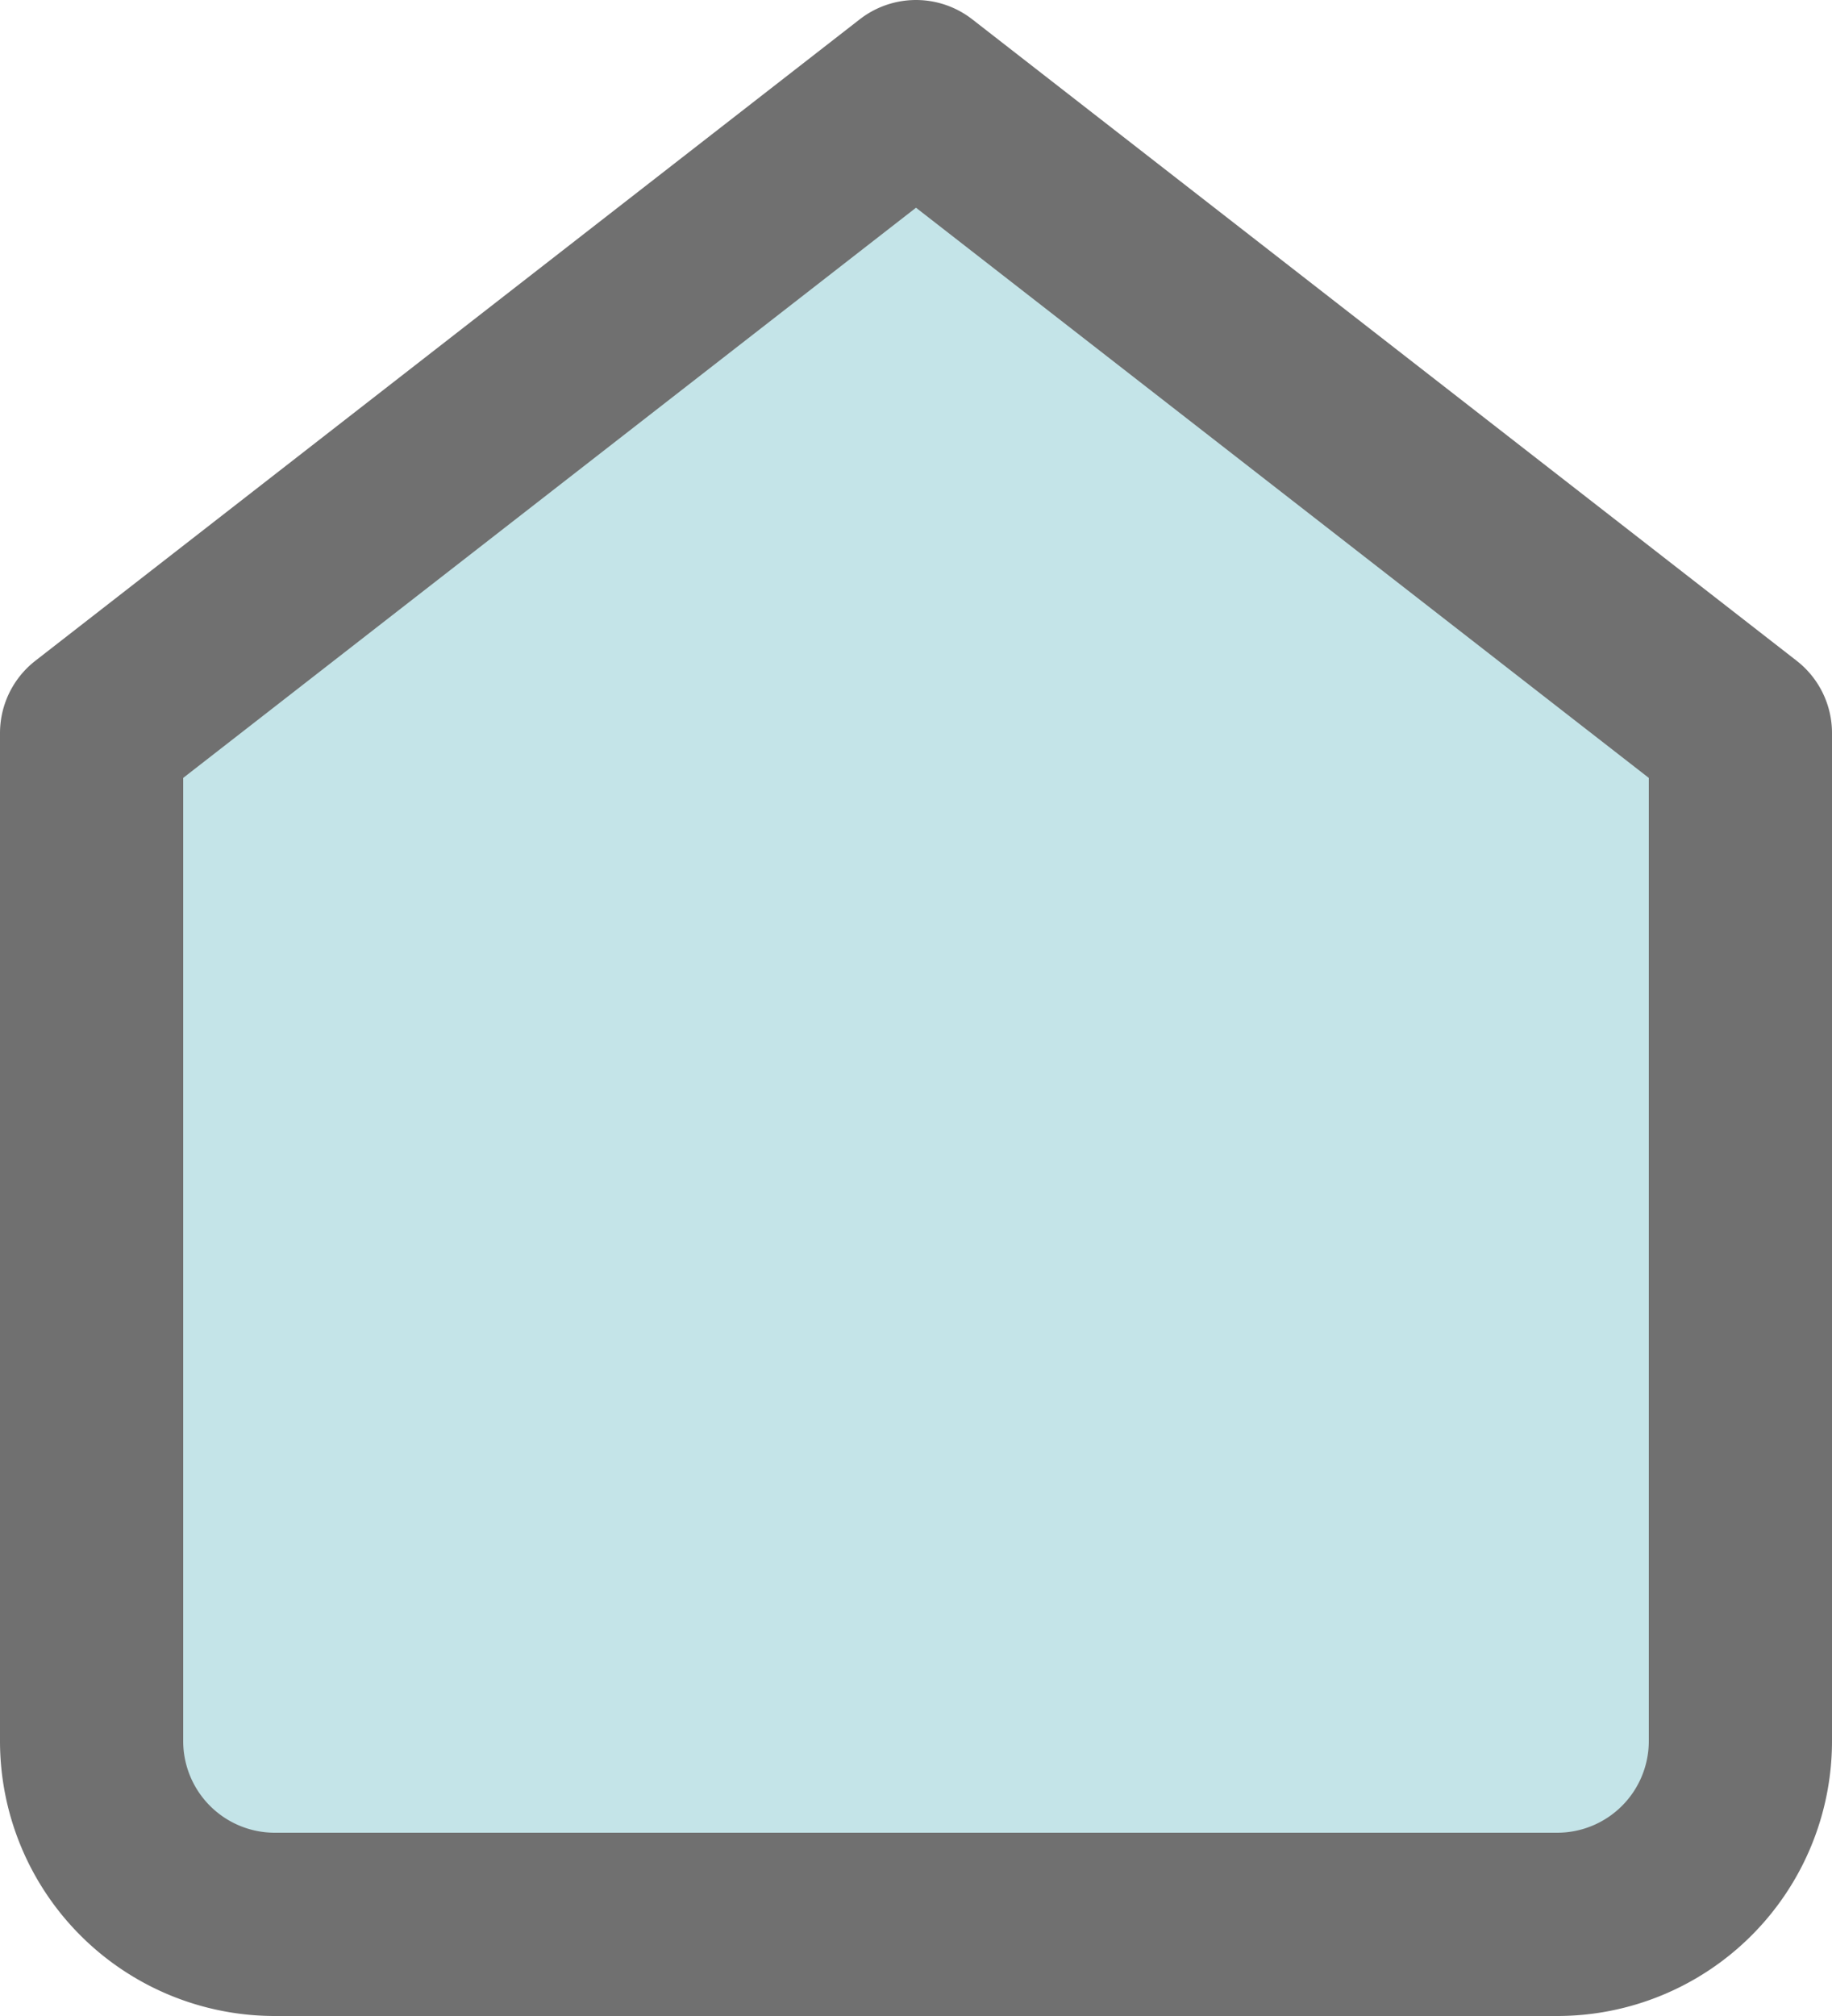 <svg xmlns="http://www.w3.org/2000/svg" width="30" height="33" viewBox="0 0 30 33">
  <g id="Icon_feather-home" transform="translate(1.5 1.5)">
    <path id="Path_11"  d="M4.5,13.5,18,3,31.5,13.5V30a3,3,0,0,1-3,3H7.5a3,3,0,0,1-3-3Z" transform="translate(-4.5 -3)" fill="#c4e4e8" stroke="#707070" stroke-linecap="round" stroke-linejoin="round" stroke-width="3"/>
  </g>
</svg>
